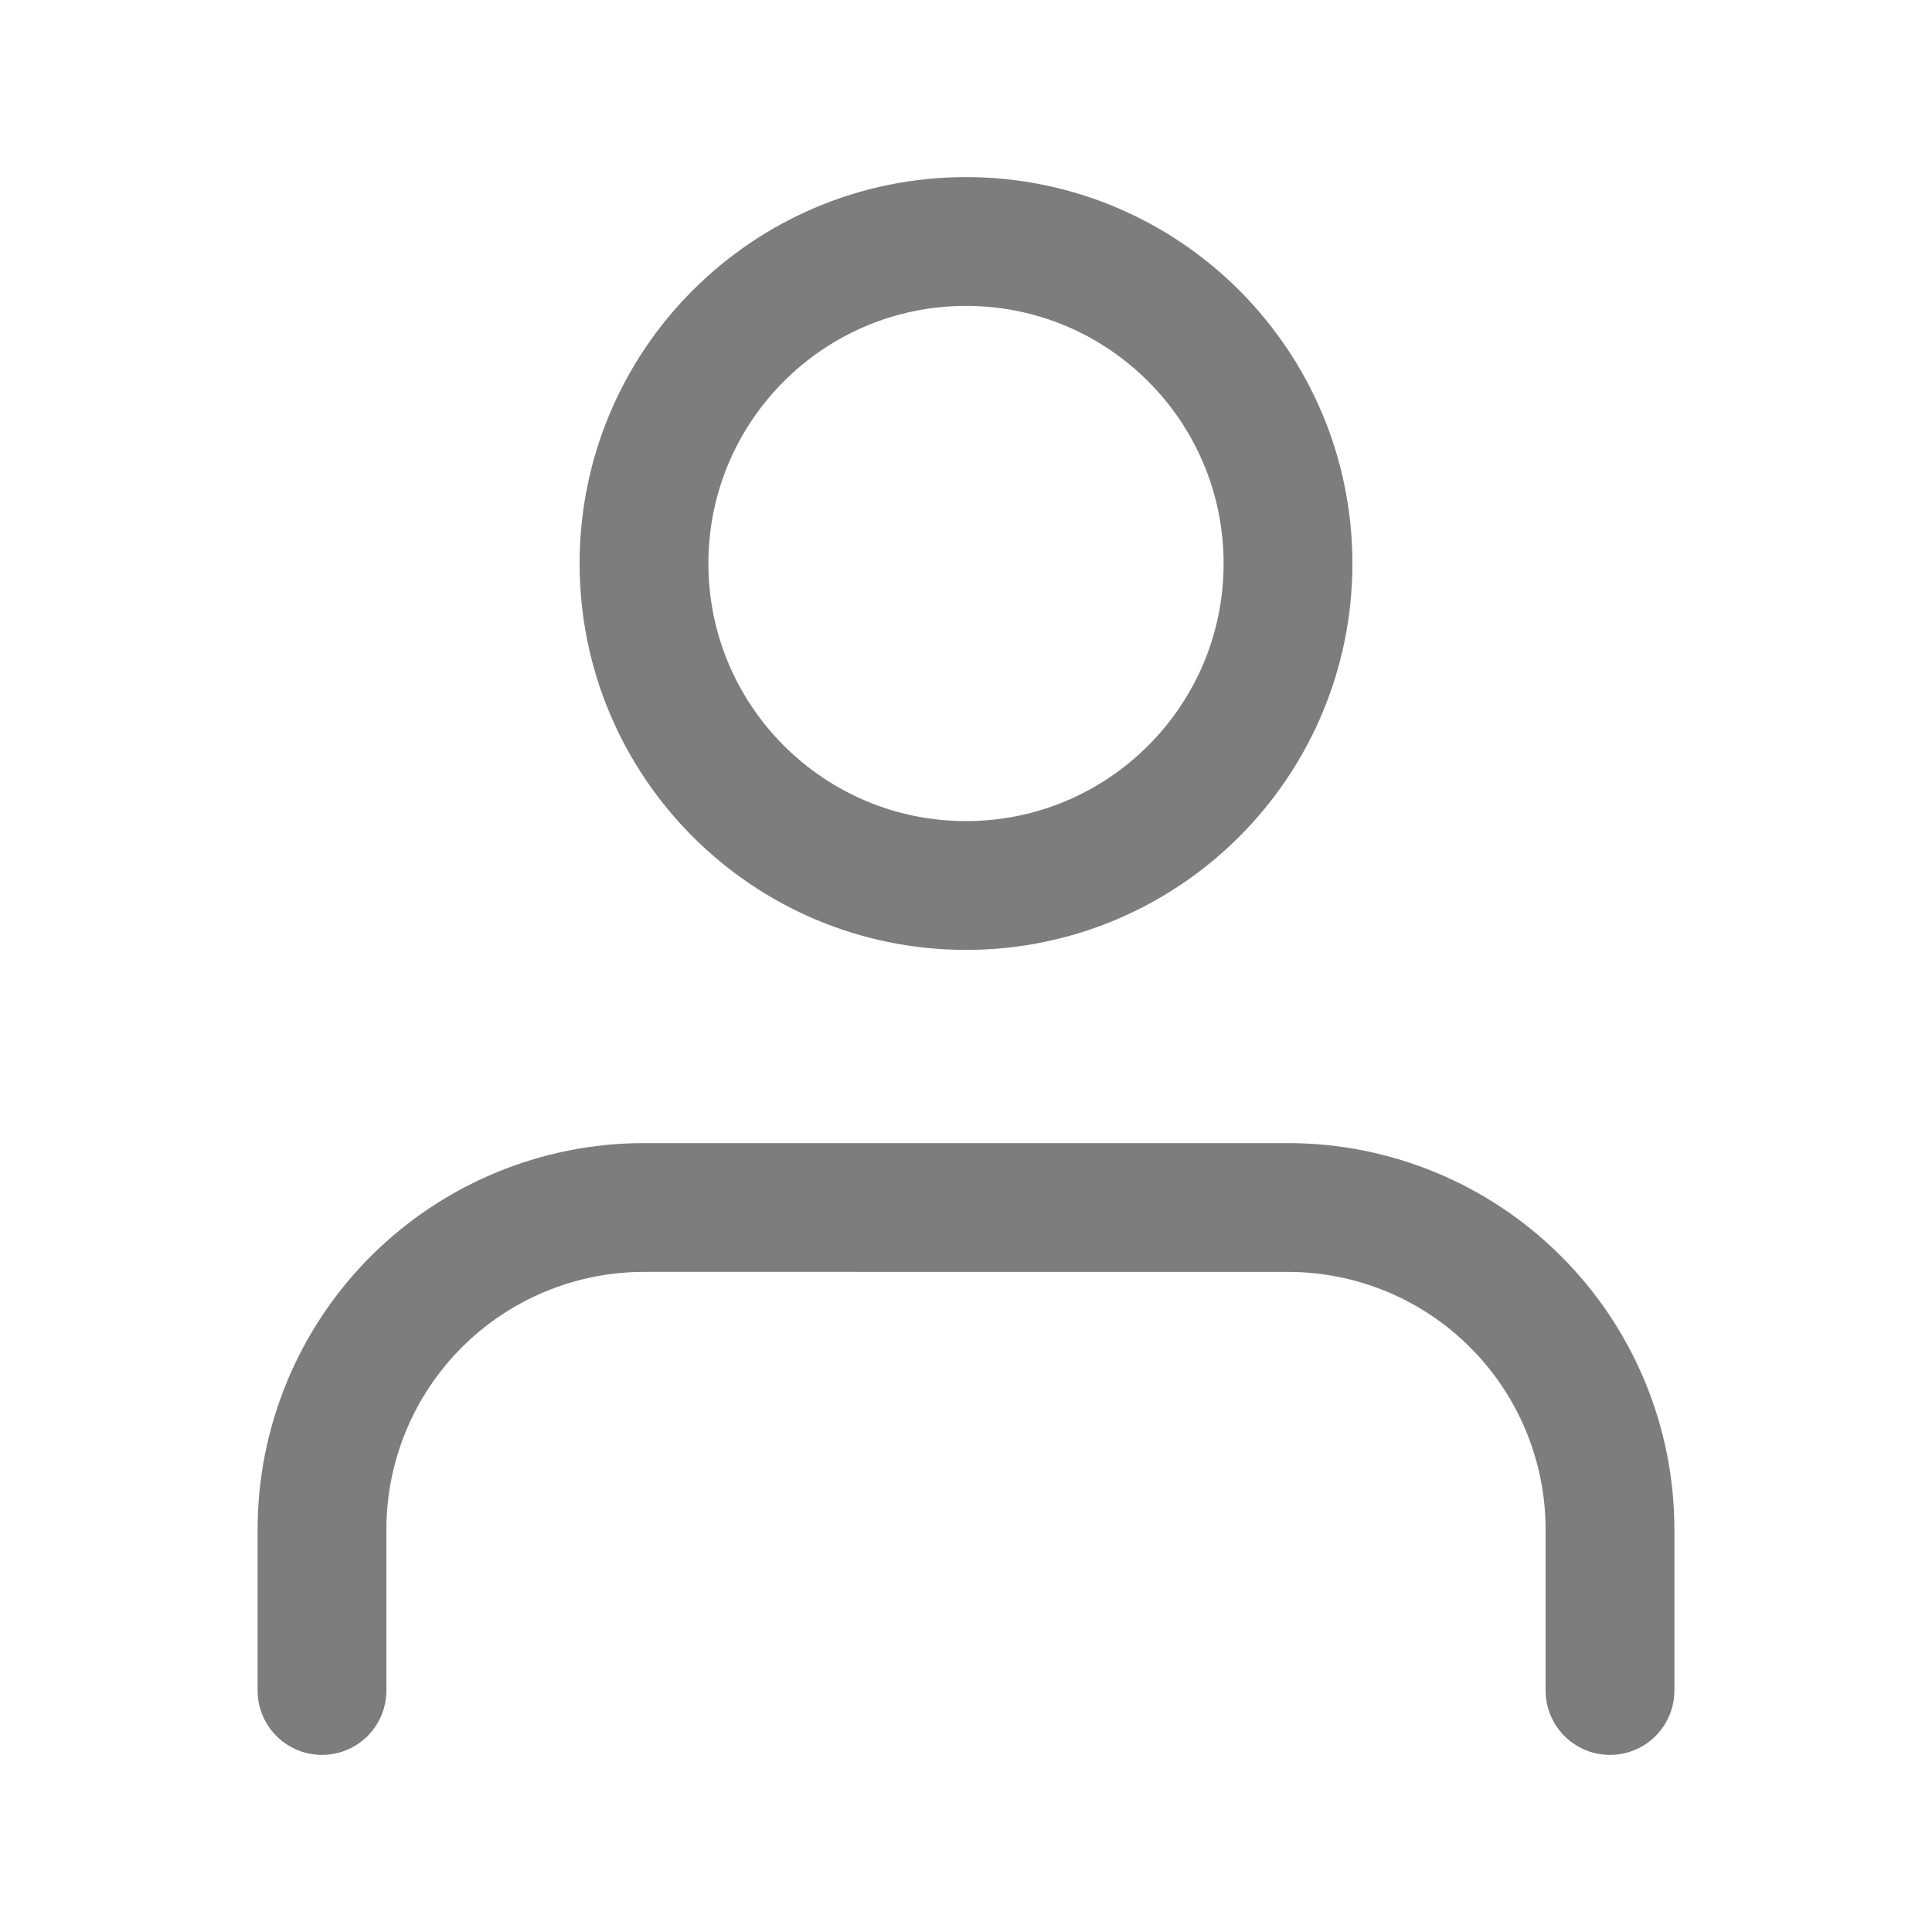 <svg xmlns="http://www.w3.org/2000/svg" width="30" height="30" fill="none" viewBox="0 0 30 30">
    <path stroke="#7D7D7D" stroke-linecap="round" stroke-linejoin="round" stroke-width="2" d="M25 26.25v-2.5c0-1.326-.527-2.598-1.465-3.535-.937-.938-2.209-1.465-3.535-1.465H10c-1.326 0-2.598.527-3.536 1.465C5.527 21.152 5 22.424 5 23.75v2.5M15 13.75c2.761 0 5-2.239 5-5s-2.239-5-5-5-5 2.239-5 5 2.239 5 5 5z"/>
</svg>

